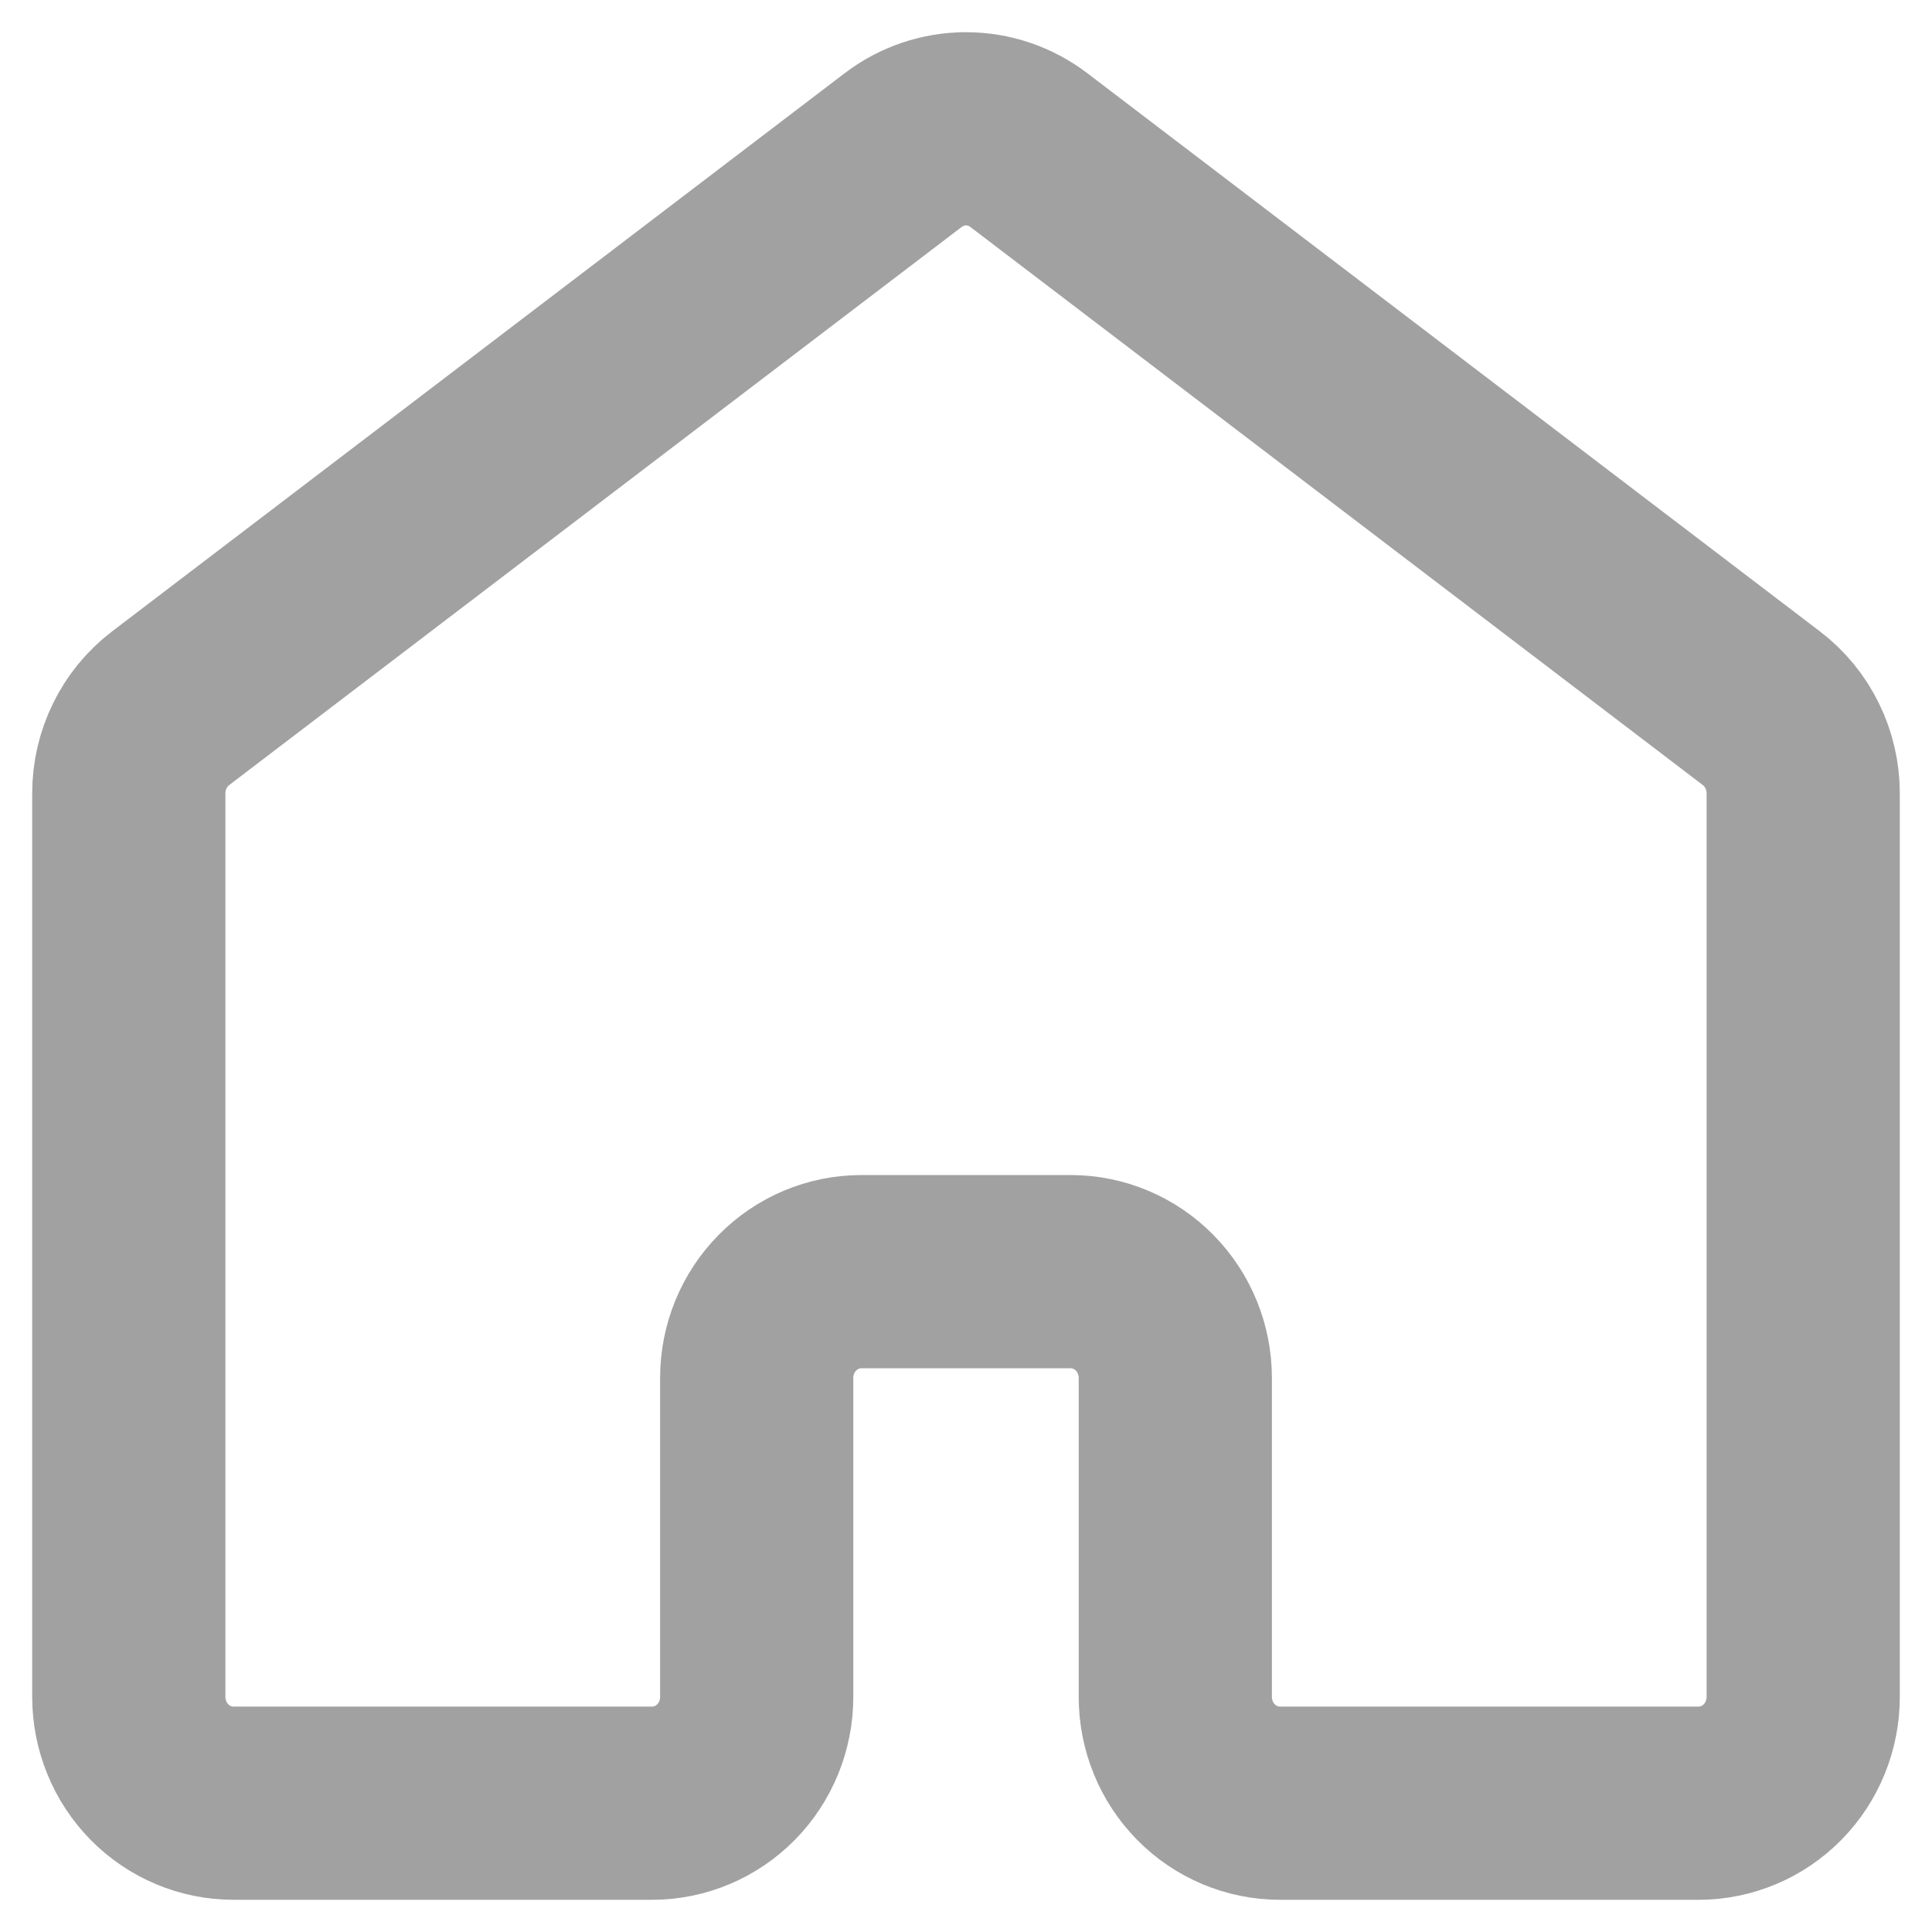 <svg width="20" height="20" viewBox="0 0 30 30" fill="none" xmlns="http://www.w3.org/2000/svg">
<g clip-path="url(#clip0_517_78)">
<path d="M28 26.349V12.318C28 12.061 27.941 11.808 27.828 11.579C27.716 11.35 27.552 11.151 27.35 10.997L15.975 2.33C15.694 2.116 15.352 2 15 2C14.648 2 14.306 2.116 14.025 2.33L2.65 10.997C2.448 11.151 2.284 11.35 2.172 11.579C2.059 11.808 2 12.061 2 12.318V26.349C2 26.787 2.171 27.207 2.476 27.517C2.781 27.826 3.194 28 3.625 28H10.125C10.556 28 10.969 27.826 11.274 27.517C11.579 27.207 11.75 26.787 11.75 26.349V21.397C11.75 20.959 11.921 20.539 12.226 20.23C12.531 19.92 12.944 19.746 13.375 19.746H16.625C17.056 19.746 17.469 19.92 17.774 20.23C18.079 20.539 18.25 20.959 18.25 21.397V26.349C18.25 26.787 18.421 27.207 18.726 27.517C19.031 27.826 19.444 28 19.875 28H26.375C26.806 28 27.219 27.826 27.524 27.517C27.829 27.207 28 26.787 28 26.349Z" stroke="#A1A1A1" stroke-width="3" stroke-linecap="round" stroke-linejoin="round"/>
</g>
<defs>
<clipPath id="clip0_517_78">
<rect width="30" height="30" fill="white"/>
</clipPath>
</defs>
</svg>
